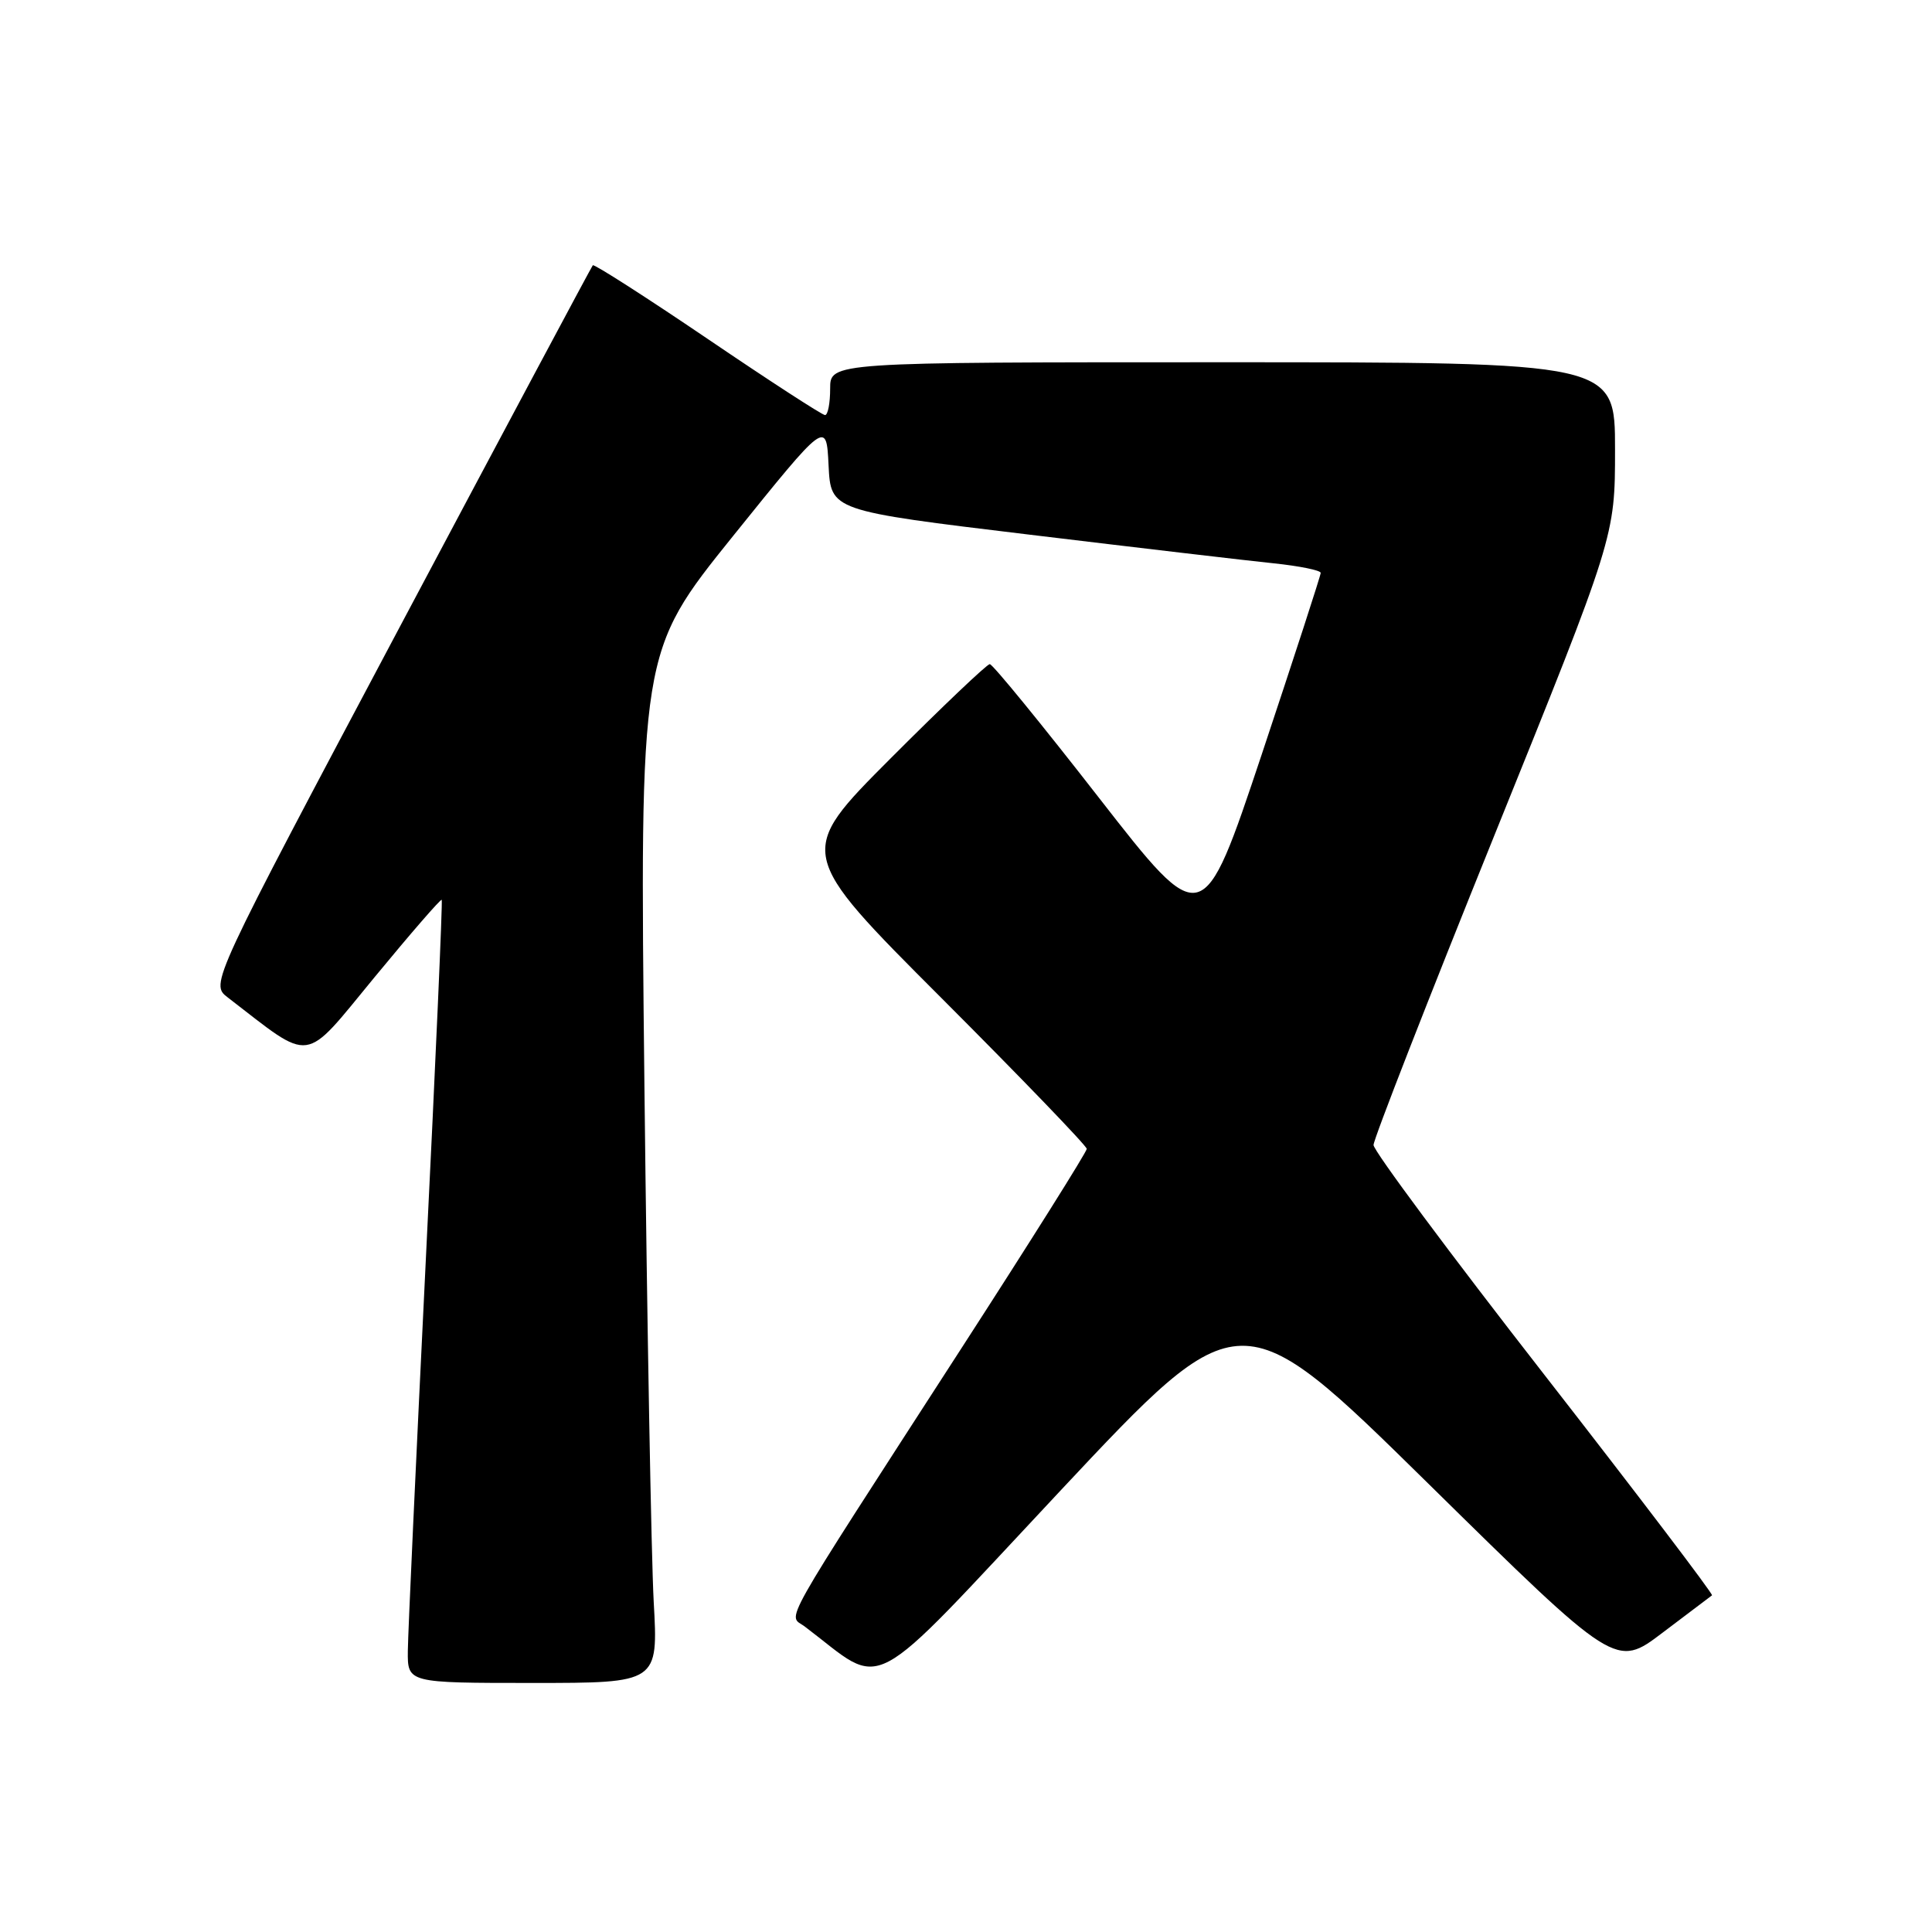 <?xml version="1.0" encoding="UTF-8" standalone="no"?>
<!DOCTYPE svg PUBLIC "-//W3C//DTD SVG 1.1//EN" "http://www.w3.org/Graphics/SVG/1.1/DTD/svg11.dtd" >
<svg xmlns="http://www.w3.org/2000/svg" xmlns:xlink="http://www.w3.org/1999/xlink" version="1.1" viewBox="0 0 256 256">
 <g >
 <path fill="currentColor"
d=" M 86.62 212.25 C 86.30 206.34 85.74 175.60 85.39 143.95 C 84.76 86.40 84.76 86.40 97.13 71.03 C 109.50 55.67 109.50 55.67 109.79 61.67 C 110.09 67.67 110.09 67.67 136.29 70.83 C 150.71 72.57 165.31 74.29 168.75 74.64 C 172.19 75.00 175.00 75.57 175.00 75.91 C 175.00 76.25 171.48 87.07 167.19 99.95 C 159.37 123.37 159.37 123.37 145.60 105.69 C 138.03 95.96 131.53 88.00 131.15 88.00 C 130.78 88.00 124.86 93.63 118.00 100.50 C 105.52 113.01 105.52 113.01 124.76 132.26 C 135.34 142.85 144.00 151.84 144.00 152.23 C 144.00 152.63 136.51 164.55 127.35 178.72 C 102.69 216.90 104.41 213.84 106.63 215.52 C 117.55 223.77 114.27 225.52 140.53 197.50 C 164.35 172.09 164.35 172.09 189.23 196.56 C 214.11 221.04 214.11 221.04 220.30 216.34 C 223.71 213.76 226.66 211.53 226.85 211.39 C 227.04 211.25 217.03 198.08 204.60 182.12 C 192.17 166.17 182.00 152.49 182.00 151.72 C 182.00 150.96 189.20 132.51 198.00 110.72 C 214.00 71.10 214.00 71.10 214.00 59.55 C 214.00 48.00 214.00 48.00 162.00 48.00 C 110.00 48.00 110.00 48.00 110.00 51.50 C 110.00 53.42 109.70 55.00 109.32 55.00 C 108.95 55.00 101.95 50.46 93.76 44.90 C 85.57 39.35 78.72 34.96 78.55 35.15 C 78.38 35.34 66.90 56.85 53.04 82.94 C 27.85 130.38 27.85 130.38 30.17 132.16 C 41.55 140.92 40.04 141.12 49.61 129.51 C 54.39 123.71 58.40 119.08 58.53 119.23 C 58.66 119.38 57.71 140.88 56.42 167.00 C 55.14 193.12 54.06 216.41 54.04 218.75 C 54.00 223.00 54.00 223.00 70.61 223.00 C 87.22 223.00 87.22 223.00 86.62 212.25 Z "/>
</g>
</svg>